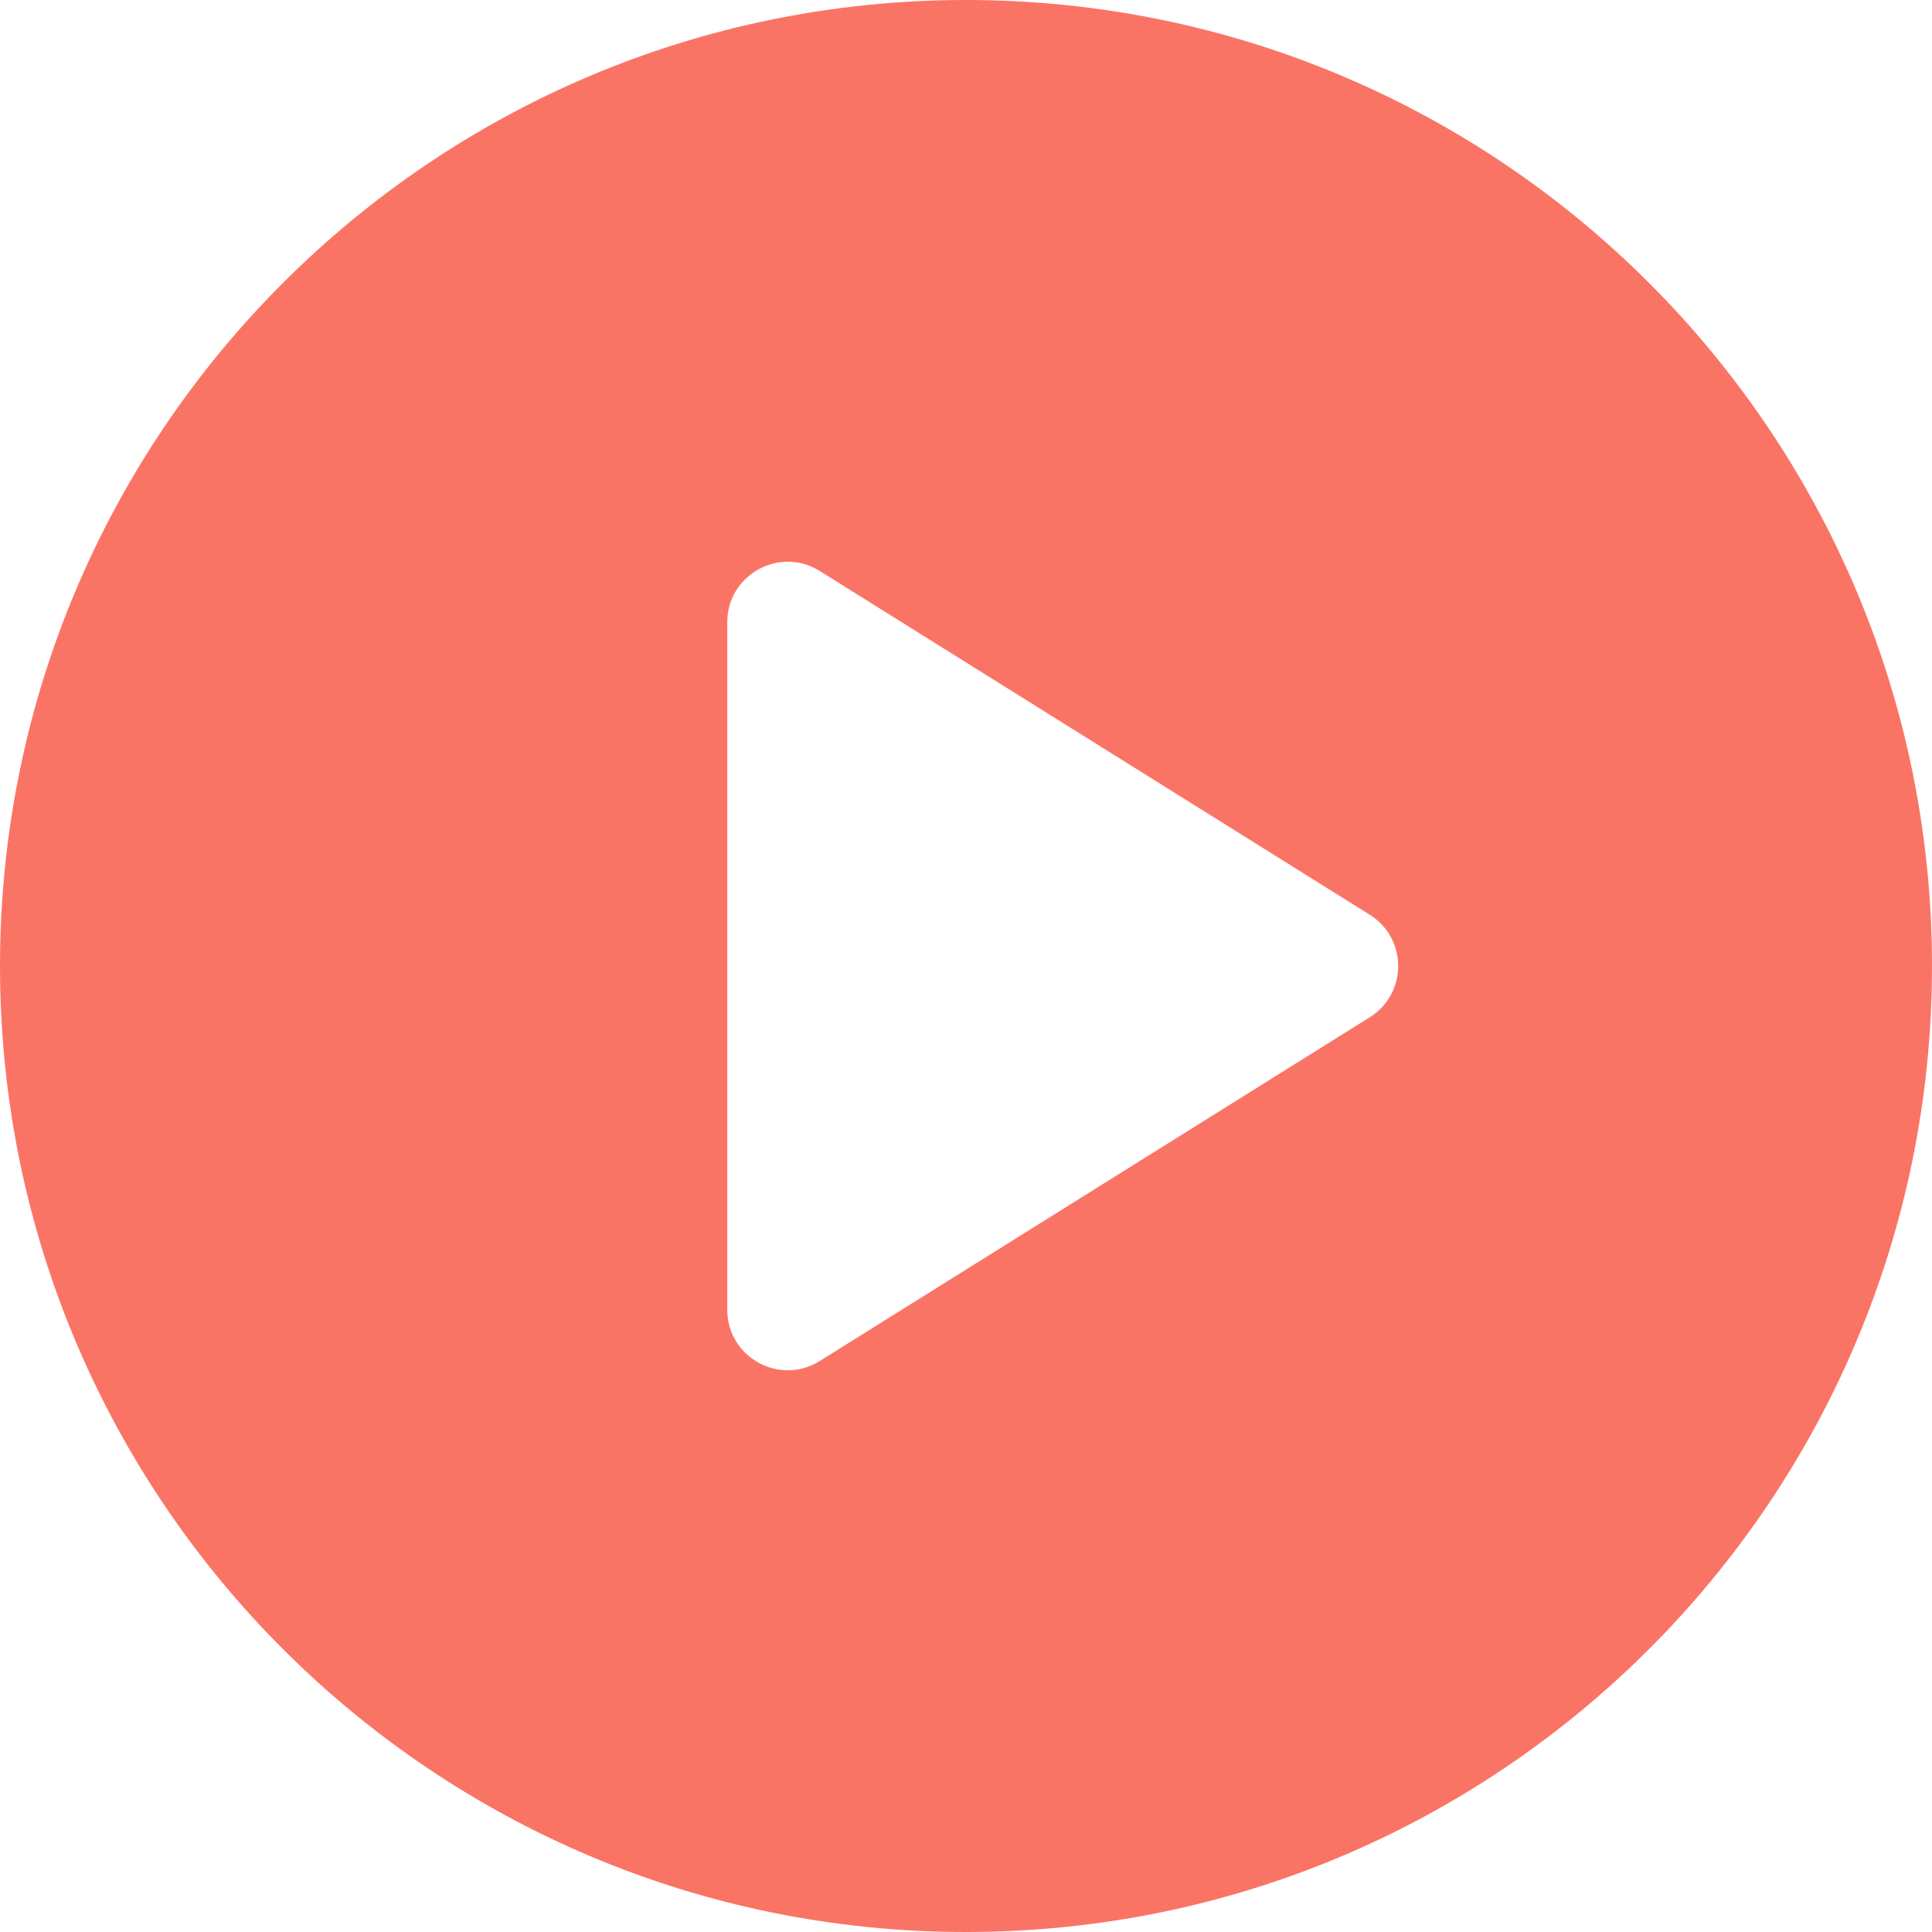 <?xml version="1.0" encoding="UTF-8"?><svg id="play" xmlns="http://www.w3.org/2000/svg" width="160" height="160" viewBox="0 0 160 160"><path id="play-2" d="M80,0C35.817,0,0,35.817,0,80s35.817,80,80,80,80-35.817,80-80S124.183,0,80,0Zm33.439,84.244l-45.553,28.47c-3.333,2.083-7.657-.313-7.657-4.244V51.53c0-3.931,4.324-6.327,7.657-4.244l45.553,28.471c3.136,1.96,3.136,6.528,0,8.488Z" fill="#fa7465"/></svg>